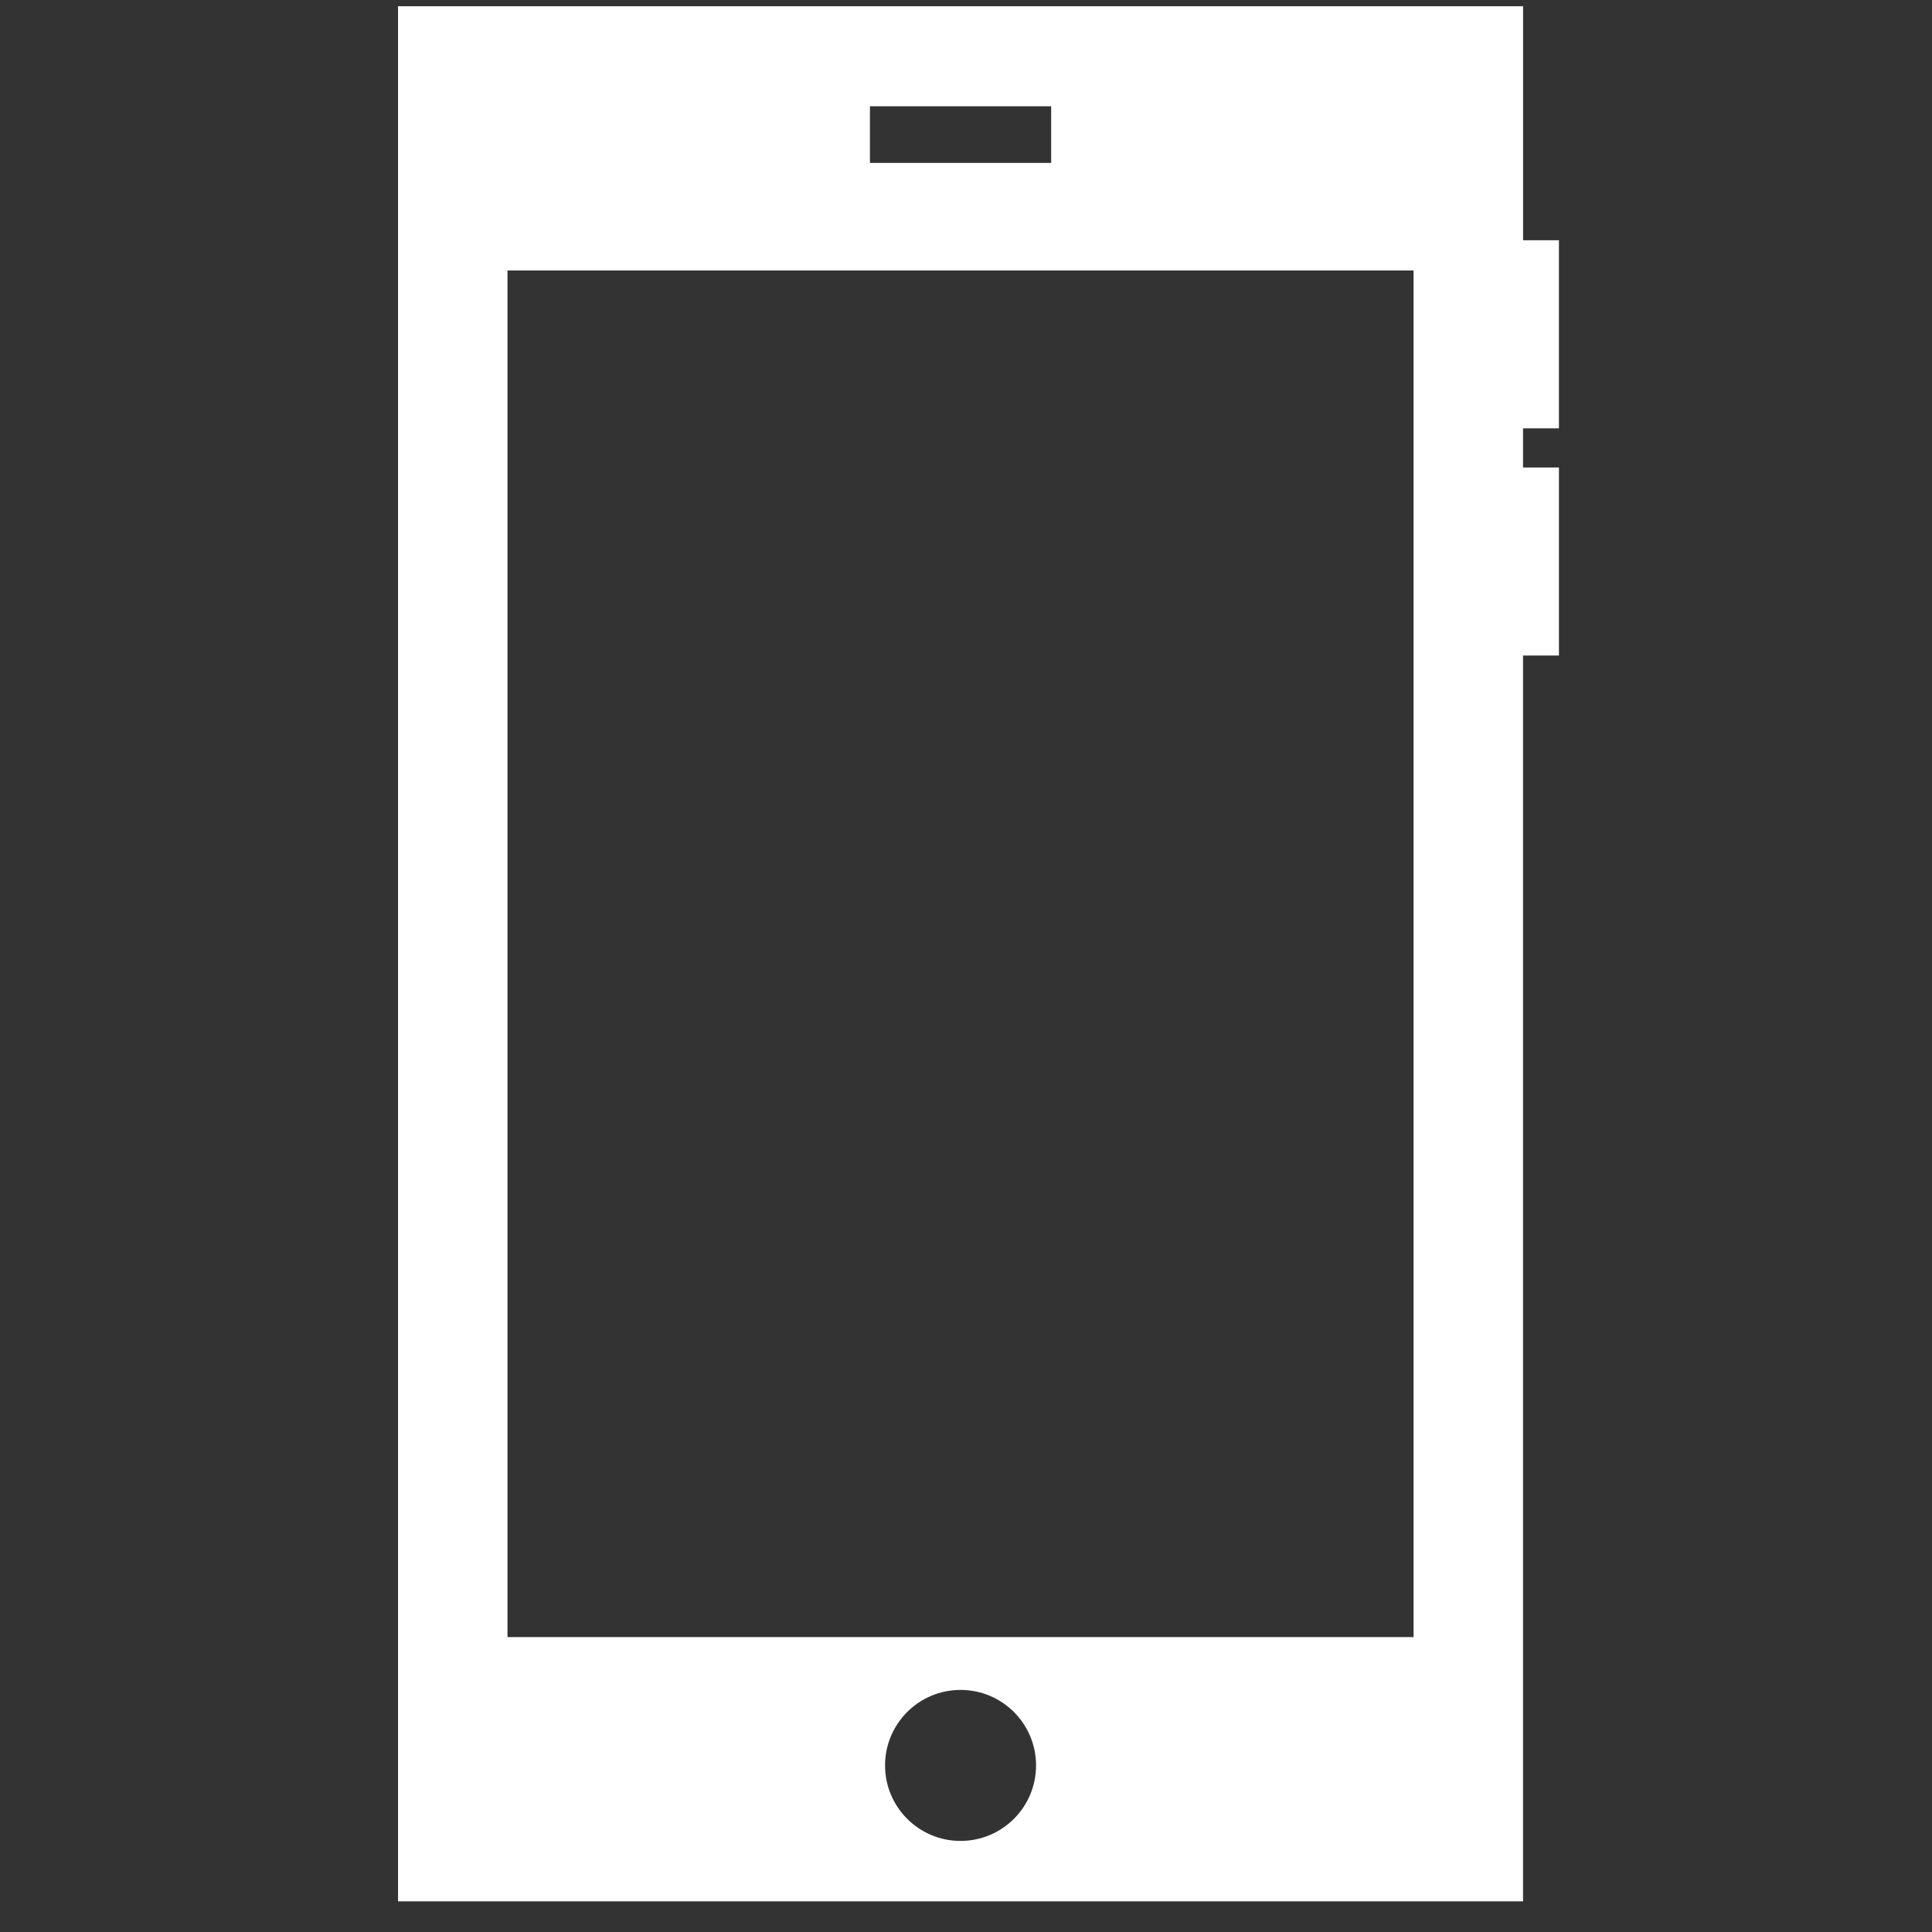 <?xml version="1.0" encoding="iso-8859-1"?>
<!-- Generator: Adobe Illustrator 18.0.0, SVG Export Plug-In . SVG Version: 6.00 Build 0)  -->
<!DOCTYPE svg PUBLIC "-//W3C//DTD SVG 1.1//EN" "http://www.w3.org/Graphics/SVG/1.1/DTD/svg11.dtd">
<svg version="1.1" id="&#x56FE;&#x5C42;_1" xmlns="http://www.w3.org/2000/svg" xmlns:xlink="http://www.w3.org/1999/xlink" x="0px"
	 y="0px" viewBox="0 0 50 50" style="enable-background:new 0 0 50 50;" xml:space="preserve">
<rect x="0" y="0" width="50" height="50" fill="#333333" stroke="none"/>
<path style="fill:#FFFFFF;" d="M39.417,6.218V0.161H10.301v49.046h29.115V16.965h0.732h0.197v-4.866h-0.197h-0.732v-1.014h0.732
	h0.197V6.218h-0.197H39.417z M22.514,2.75h4.69v1.466h-4.69V2.75z M24.858,47.643c-1.078,0-1.953-0.875-1.953-1.954
	s0.875-1.954,1.953-1.954c1.08,0,1.955,0.875,1.955,1.954S25.938,47.643,24.858,47.643 M36.583,42.368H13.134V7h23.449V42.368z"/>
</svg>
